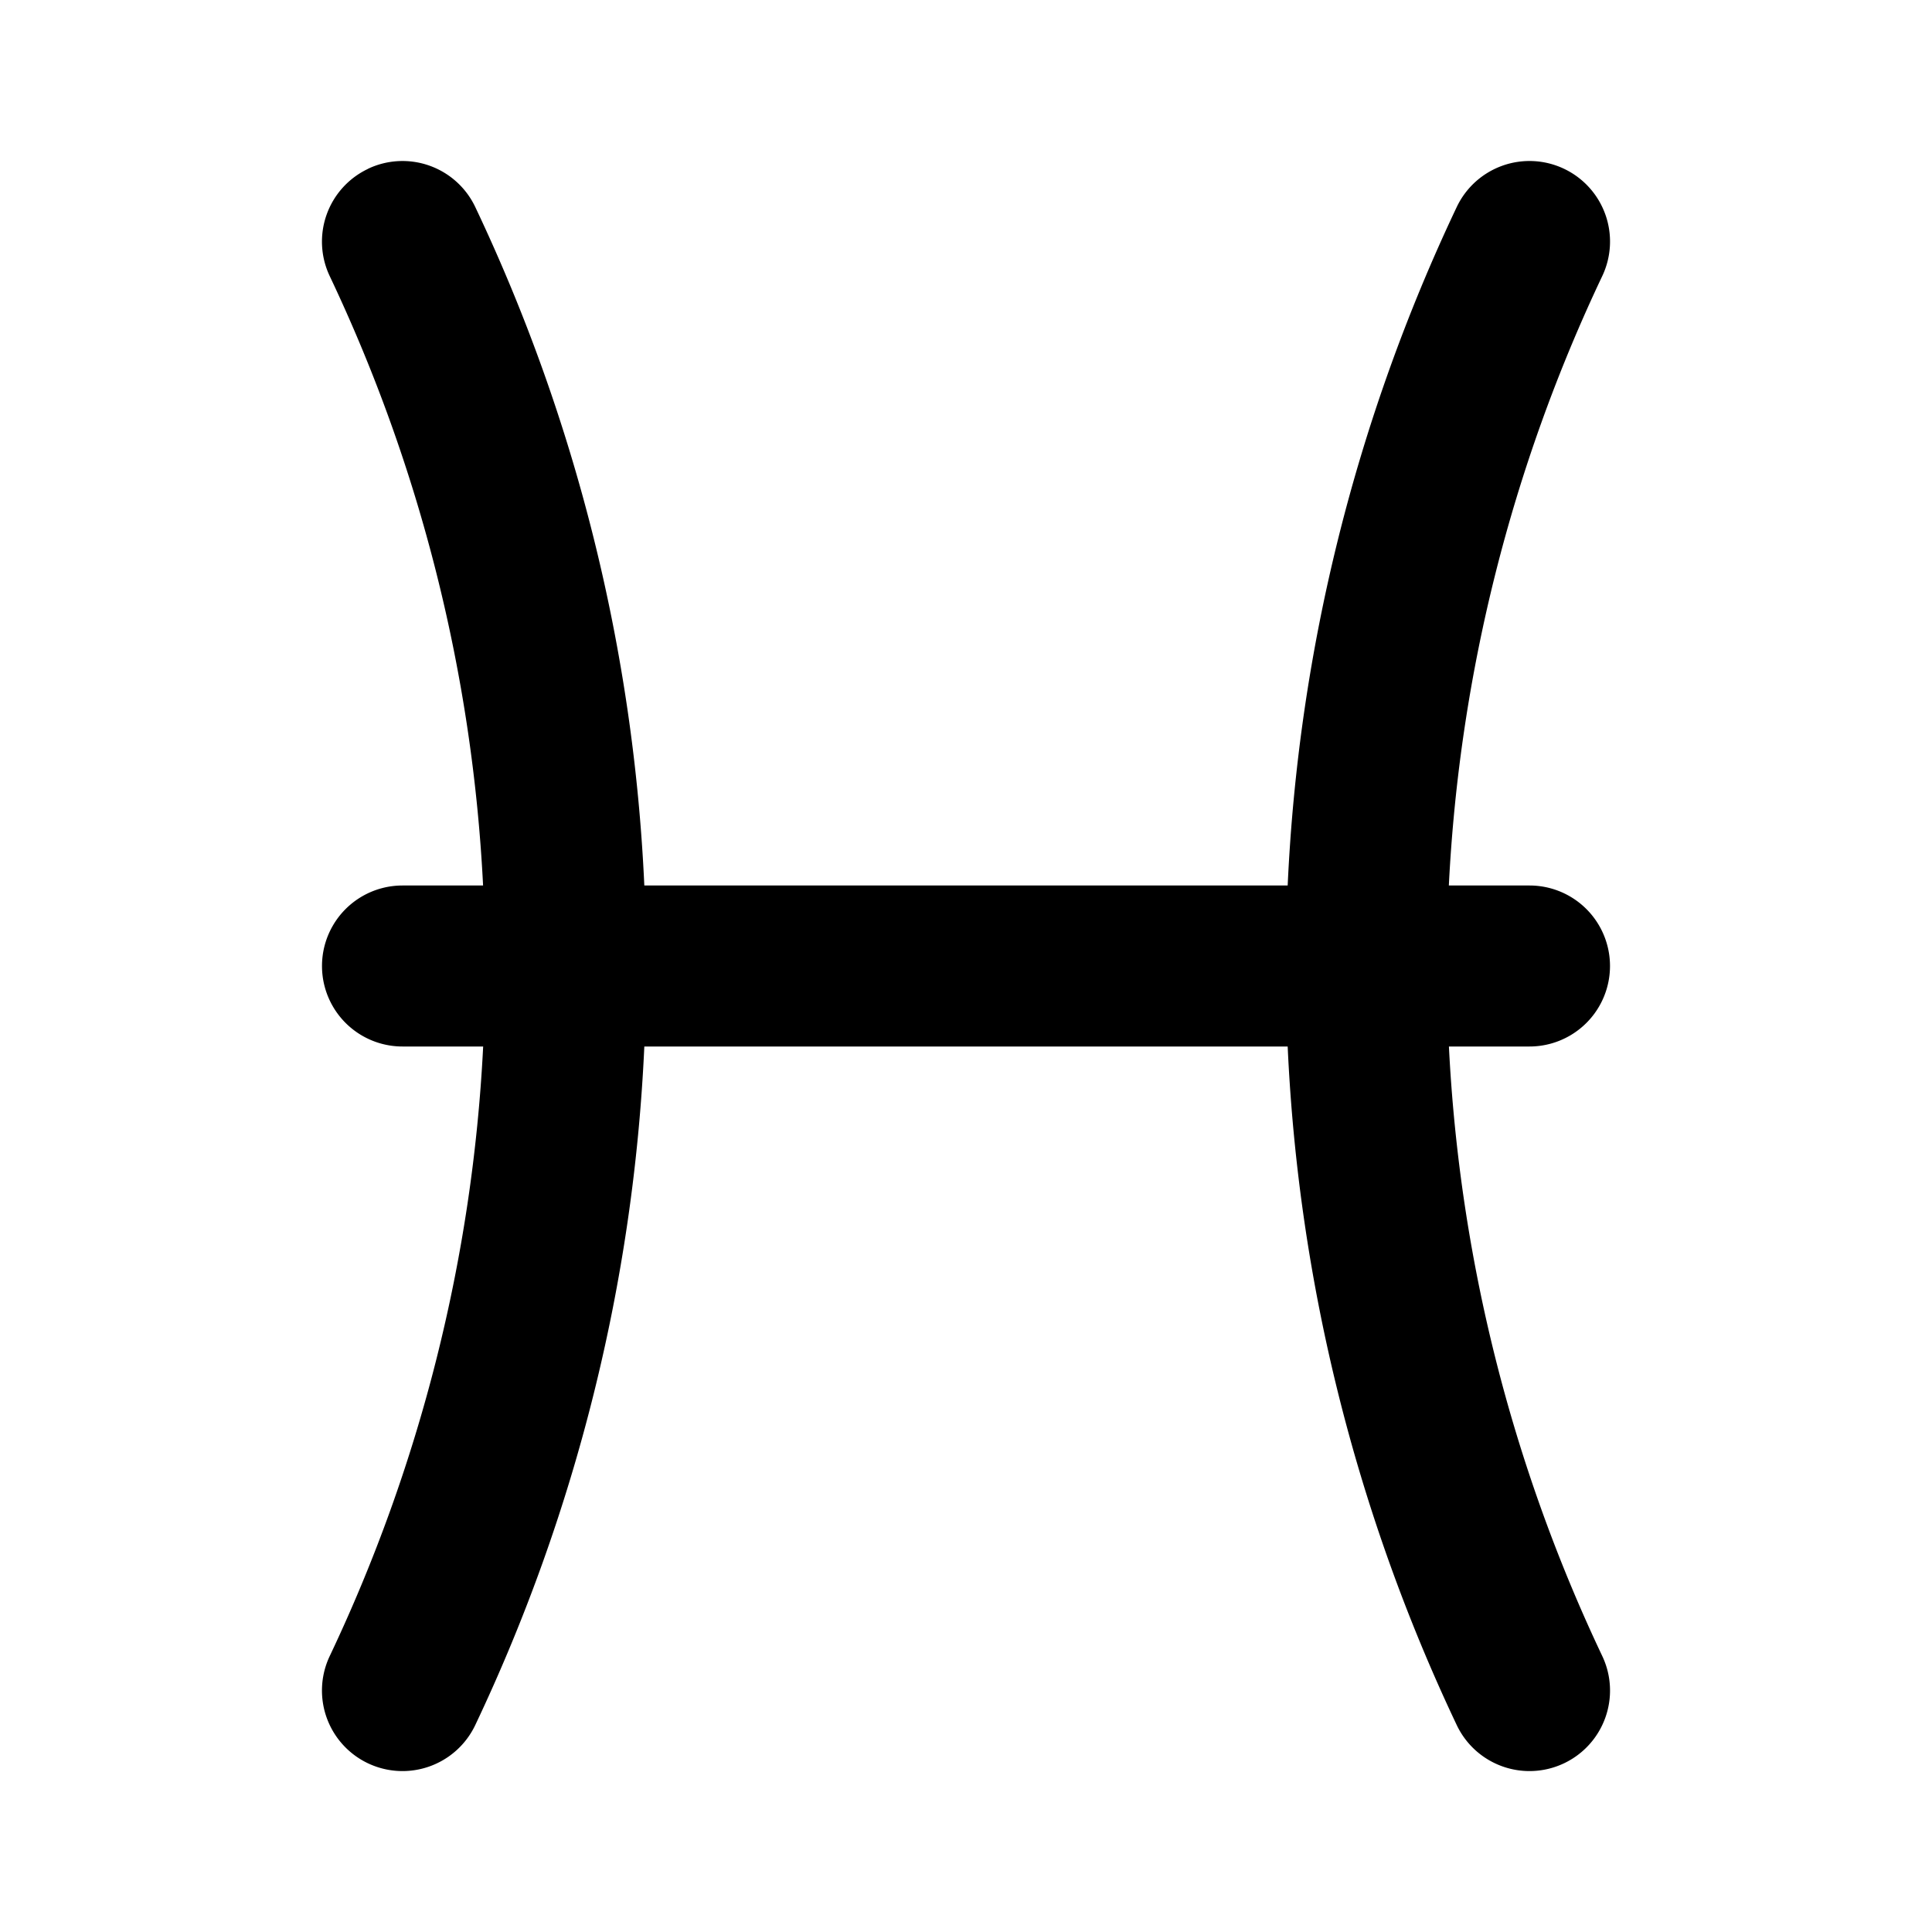 <svg
  width="24"
  height="24"
  viewBox="0 0 24 24"
  xmlns="http://www.w3.org/2000/svg"
>
  <path
    fill-rule="evenodd"
    clip-rule="evenodd"
    d="M4.571 2.097a1 1 0 0 1 1.333.475A22 22 0 0 1 8.004 11h7.992a22.002 22.002 0 0 1 2.1-8.428 1 1 0 0 1 1.808.857A20 20 0 0 0 17.998 11H19a1 1 0 1 1 0 2h-1.001a20 20 0 0 0 1.905 7.572 1 1 0 1 1-1.808.857 22.001 22.001 0 0 1-2.1-8.429H8.004a22 22 0 0 1-2.1 8.429 1 1 0 0 1-1.808-.857A20 20 0 0 0 6.002 13H5a1 1 0 1 1 0-2h1.001A20 20 0 0 0 4.096 3.43a1 1 0 0 1 .475-1.332z"
  />
</svg>
